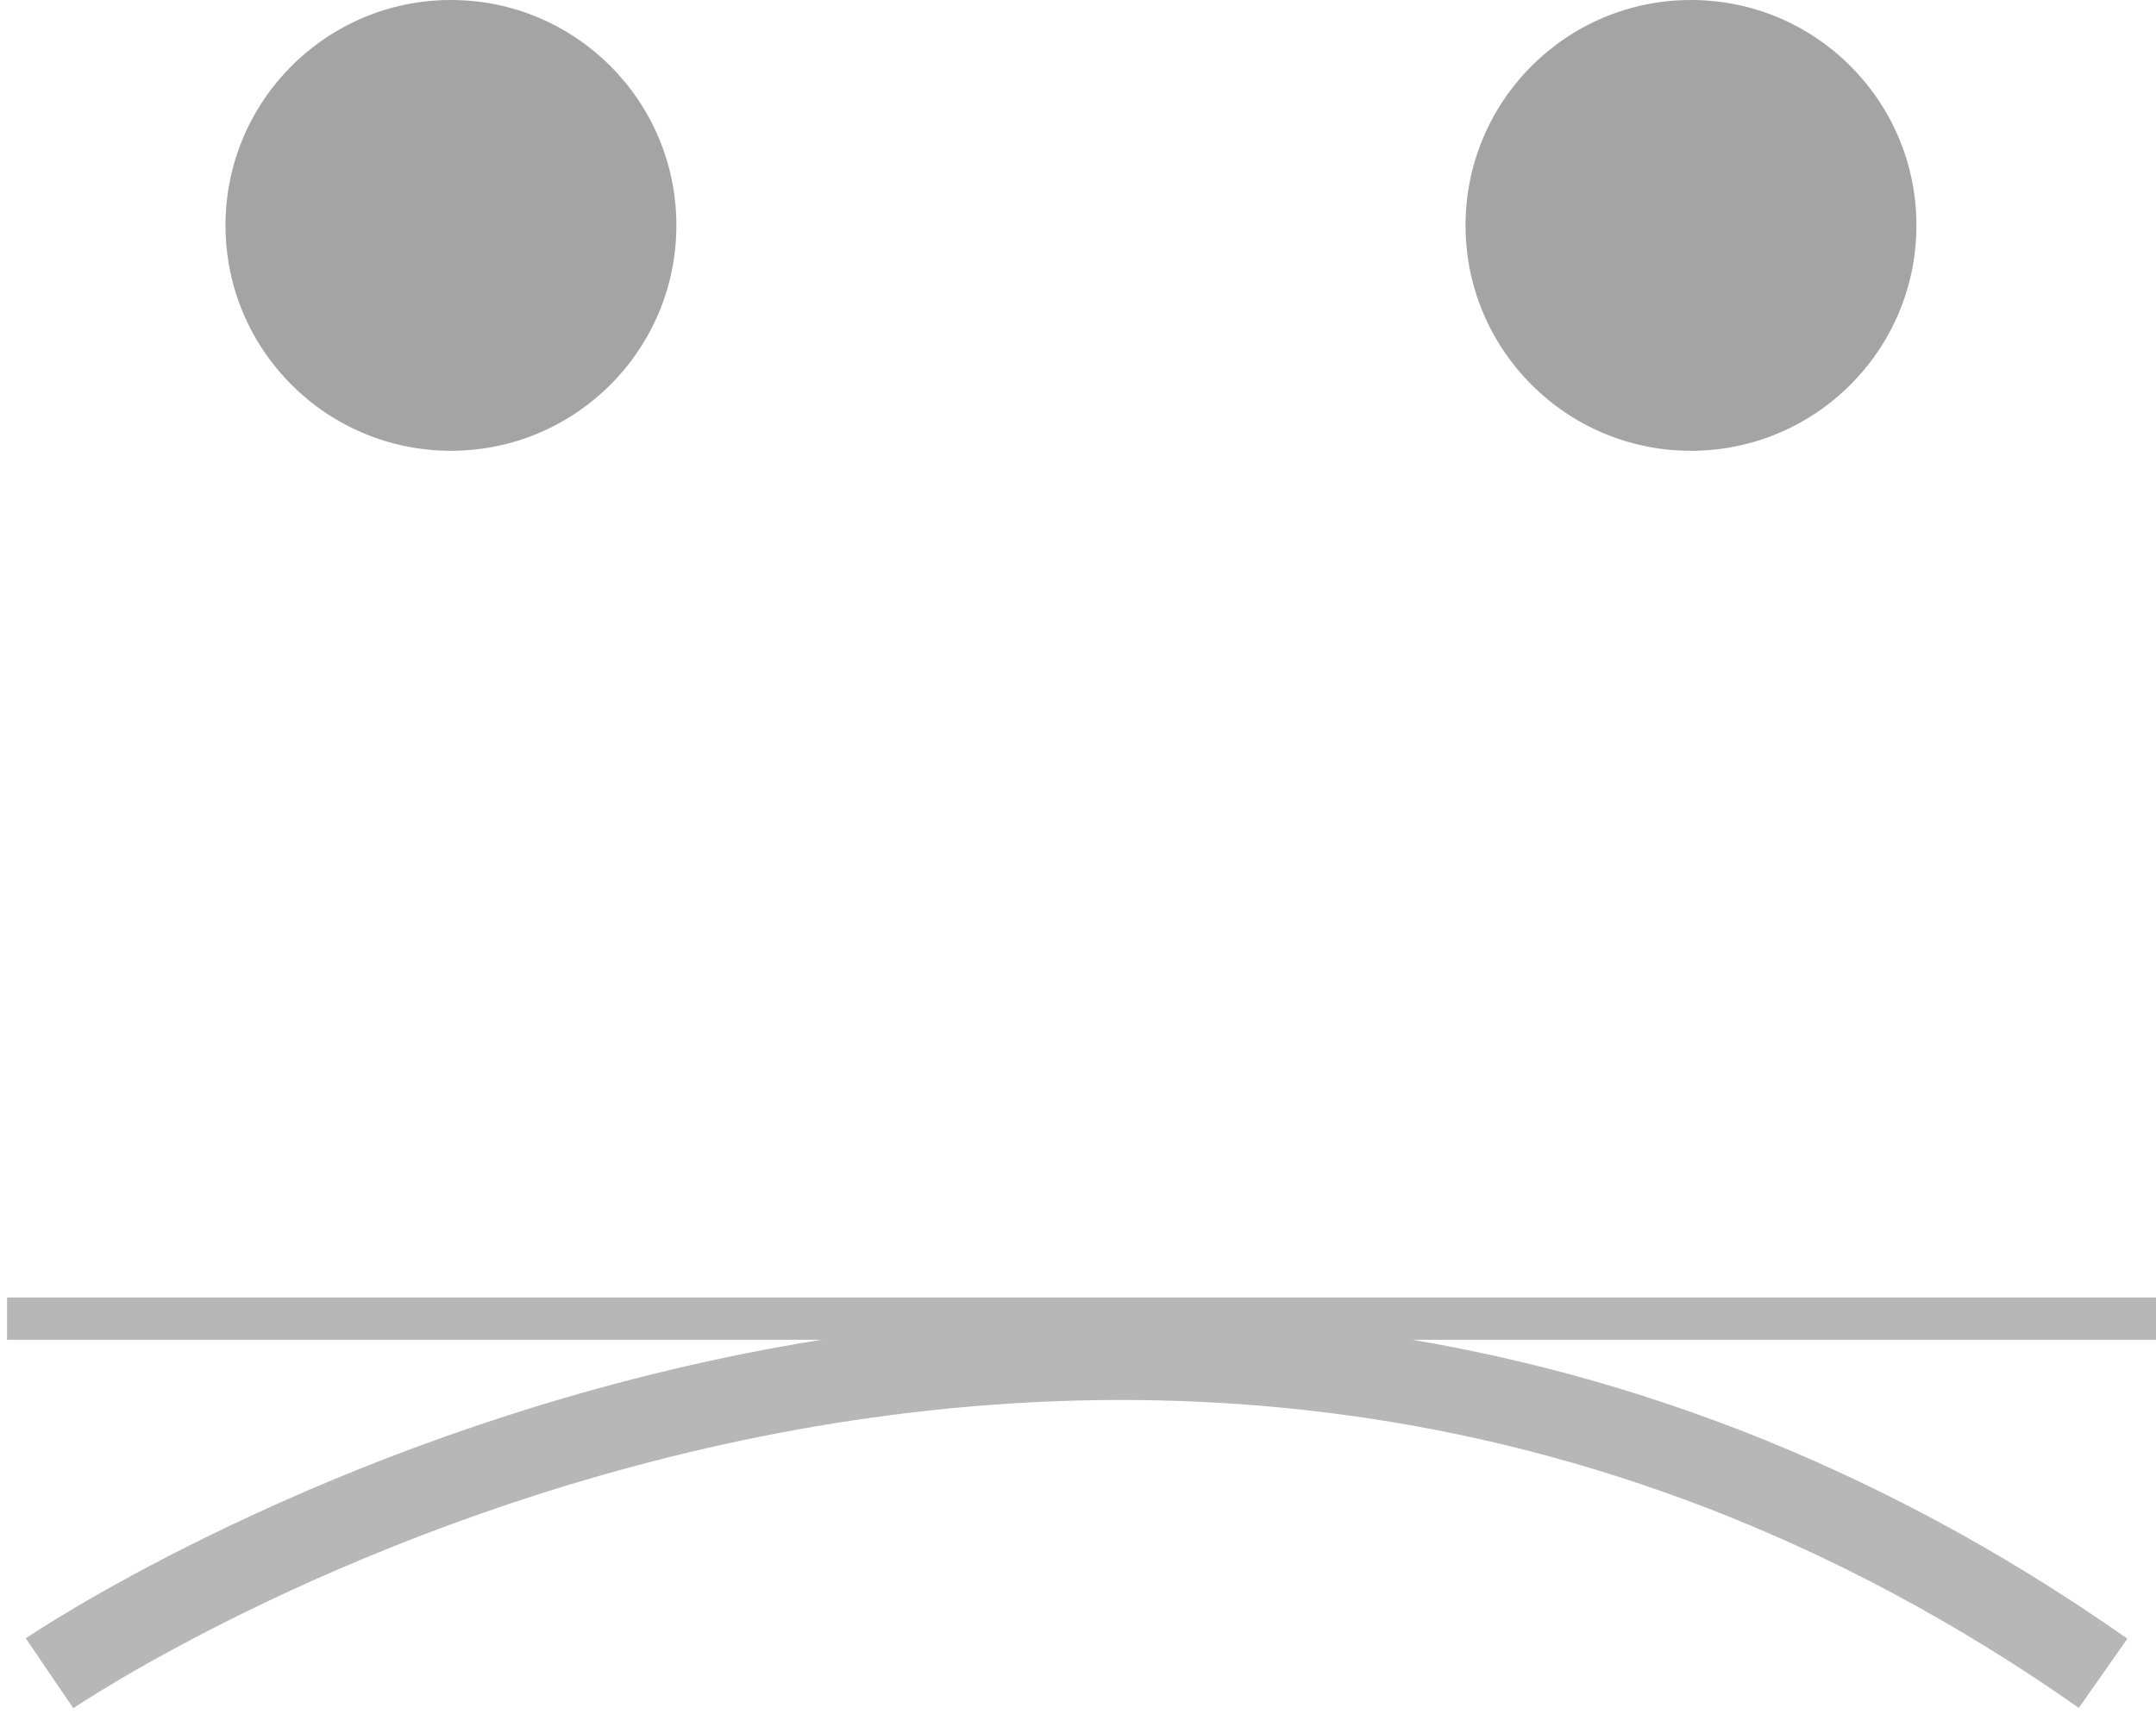<?xml version="1.0" encoding="UTF-8" standalone="no"?>
<svg width="51px" height="41px" viewBox="0 0 51 41" version="1.1" xmlns="http://www.w3.org/2000/svg" xmlns:xlink="http://www.w3.org/1999/xlink">
    <!-- Generator: Sketch 39.1 (31720) - http://www.bohemiancoding.com/sketch -->
    <title>Group 3</title>
    <desc>Created with Sketch.</desc>
    <defs></defs>
    <g id="PRIMERA-VEZ-NUEVO" stroke="none" stroke-width="1" fill="none" fill-rule="evenodd" opacity="0.692">
        <g id="5_AÑADIR-WORKS-AGAIN-Copy" transform="translate(-656, -581)">
            <g id="Group-3" transform="translate(656, 581)">
                <ellipse id="Oval-108" fill="#7C7C7C" cx="10.667" cy="5.333" rx="5.333" ry="5.333"></ellipse>
                <ellipse id="Oval-108-Copy" fill="#7C7C7C" cx="40" cy="5.333" rx="5.333" ry="5.333"></ellipse>
                <polyline id="Line" stroke="#979797" stroke-linecap="square" points="0.667 31.2 26.568 31.2 51.388 31.2"></polyline>
                <path d="M1.172,39.591 C1.172,39.591 25.821,22.792 49.749,39.591" id="Path-527" stroke="#979797" stroke-width="2"></path>
            </g>
        </g>
    </g>
</svg>